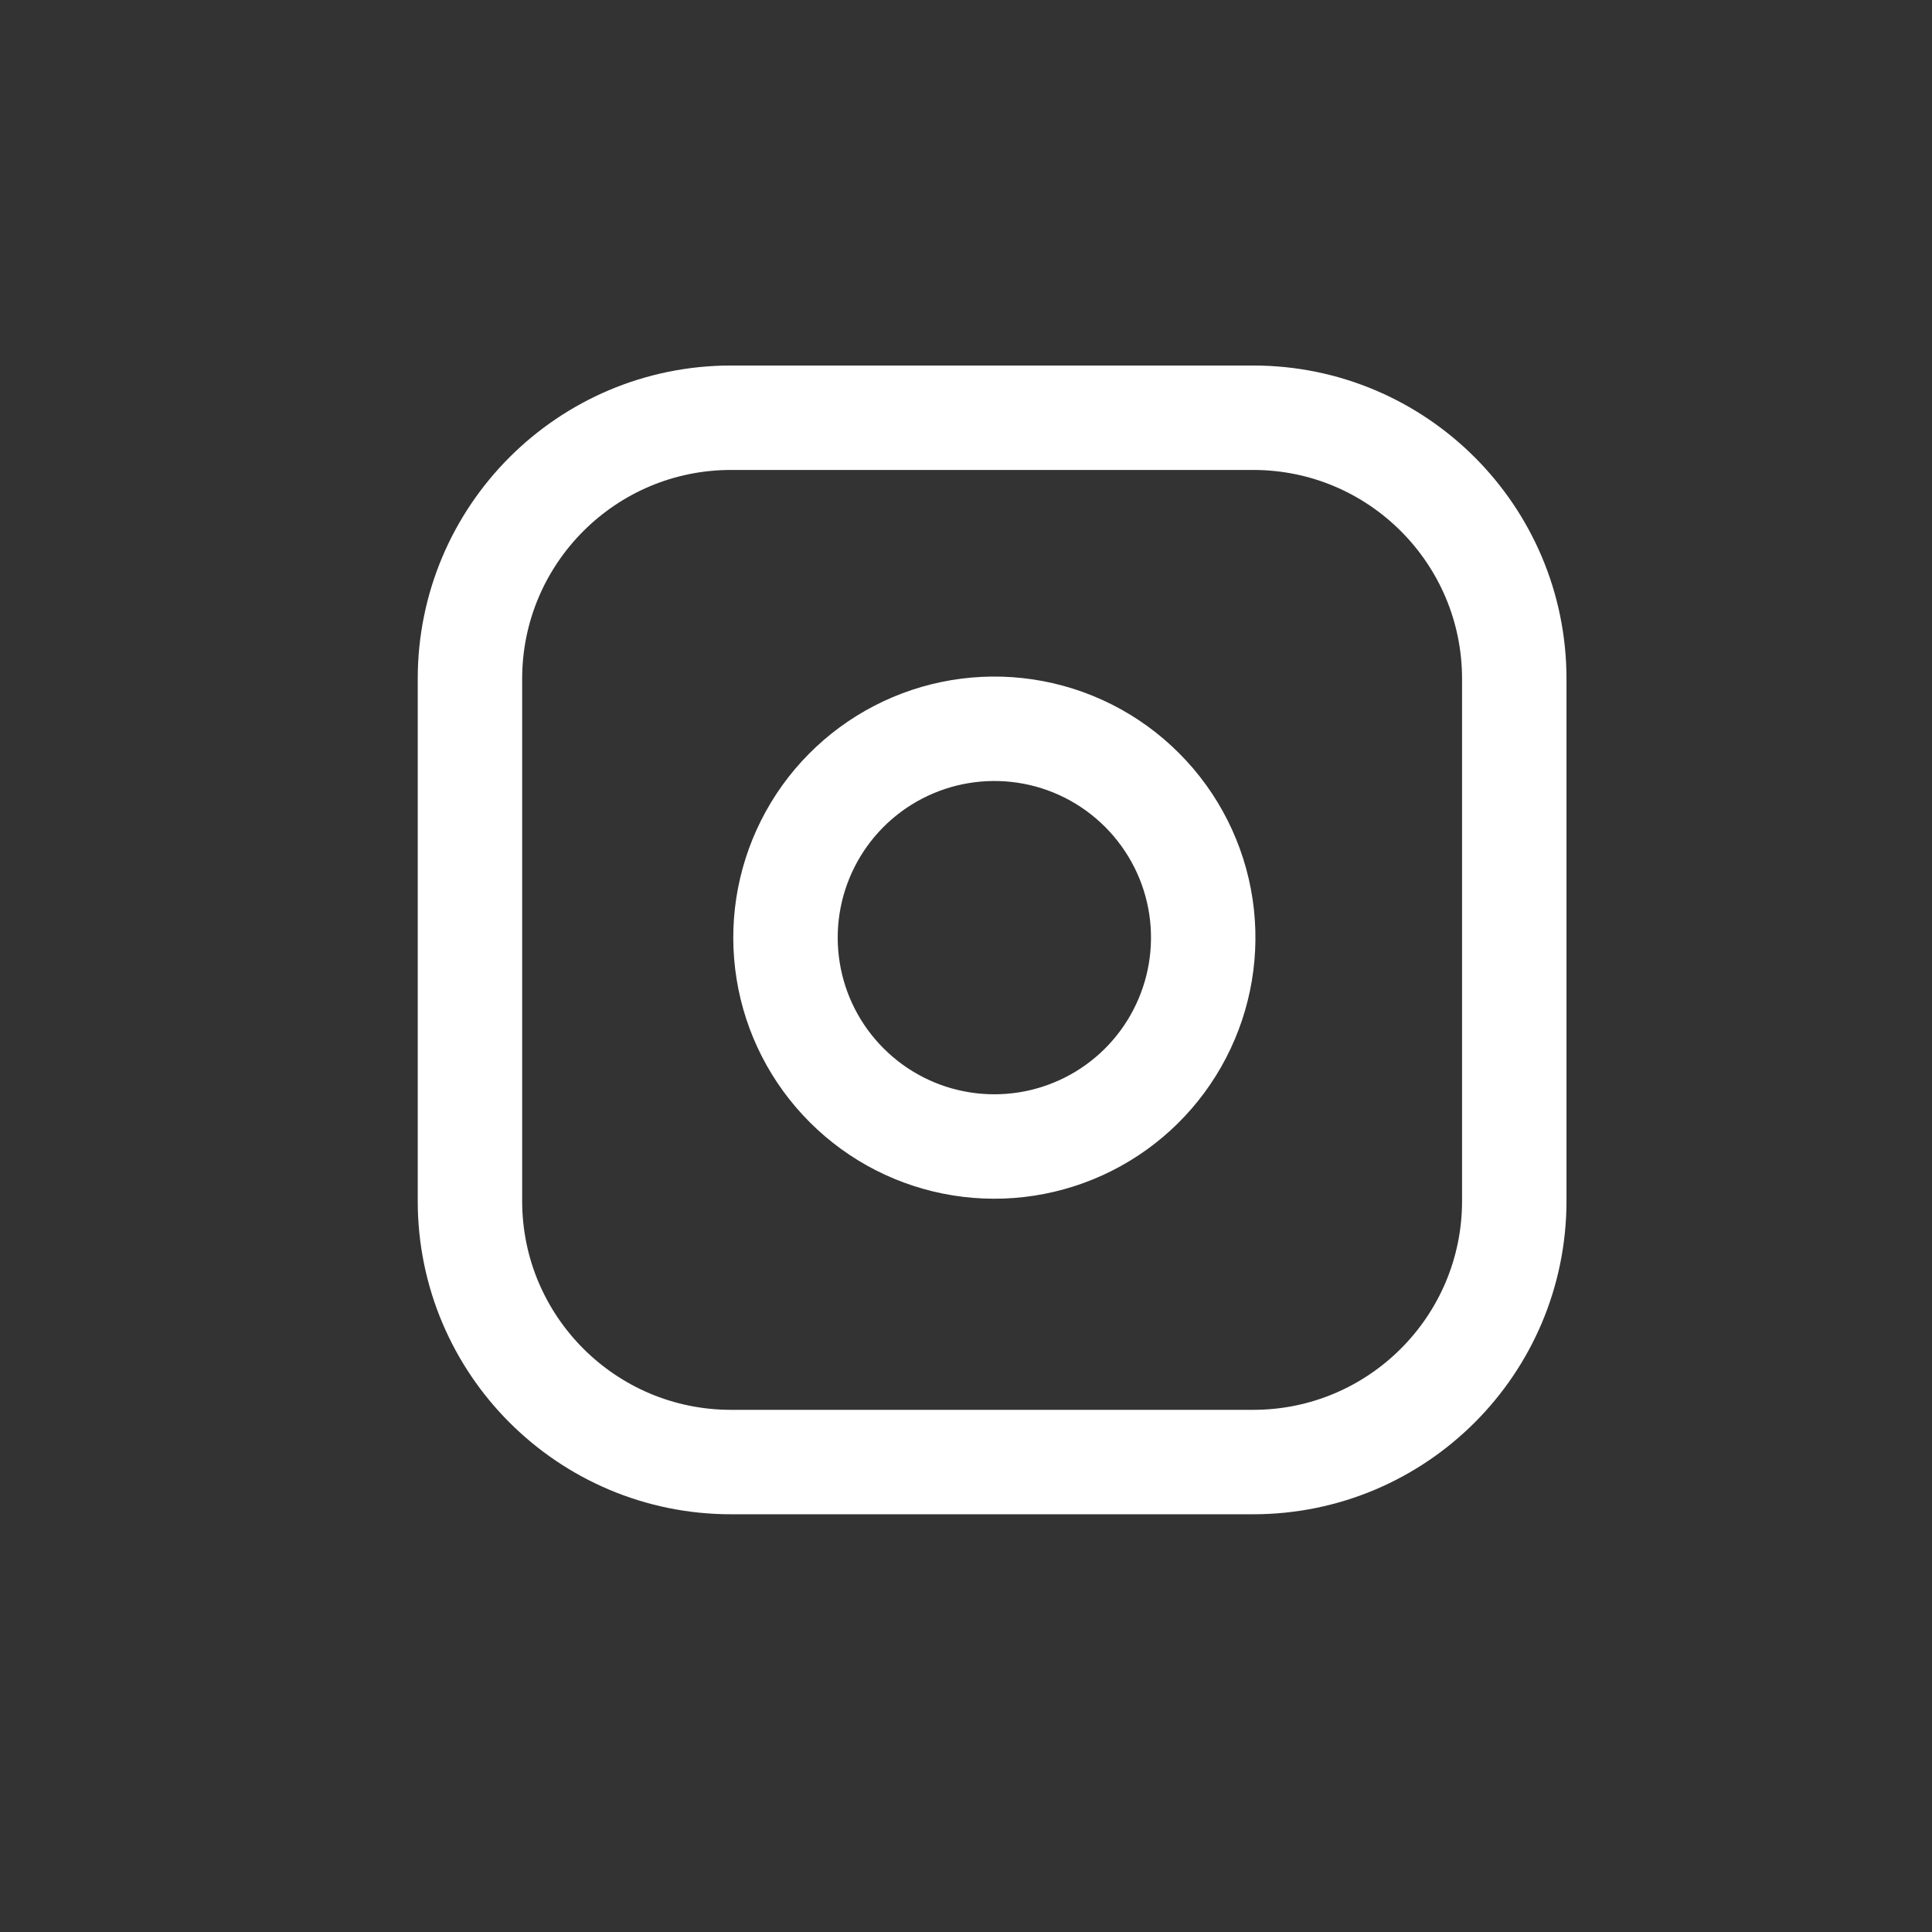 <svg width="37" height="37" viewBox="0 0 37 37" fill="none" xmlns="http://www.w3.org/2000/svg">
<rect x="0" y="0" width="37" height="37" fill="#333333" stroke="none"/>
<g clip-path="url(#clip0)">
<path d="M24 8H14C11.239 8 9 10.239 9 13V23C9 25.761 11.239 28 14 28H24C26.761 28 29 25.761 29 23V13C29 10.239 26.761 8 24 8Z" stroke="white" stroke-width="2" stroke-linecap="round" stroke-linejoin="round"/>
<path d="M23 17.37C23.123 18.203 22.981 19.052 22.593 19.799C22.206 20.546 21.593 21.152 20.841 21.53C20.09 21.908 19.238 22.04 18.407 21.906C17.577 21.773 16.809 21.38 16.215 20.785C15.62 20.191 15.227 19.423 15.094 18.593C14.96 17.762 15.092 16.91 15.47 16.159C15.848 15.407 16.454 14.794 17.201 14.406C17.948 14.019 18.797 13.877 19.63 14C20.479 14.126 21.265 14.522 21.871 15.129C22.478 15.736 22.874 16.521 23 17.37Z" stroke="white" stroke-width="2" stroke-linecap="round" stroke-linejoin="round"/>
</g>
<defs>
<clipPath id="clip0">
<rect width="24" height="24" fill="white" transform="translate(7 6)"/>
</clipPath>
</defs>
</svg>
